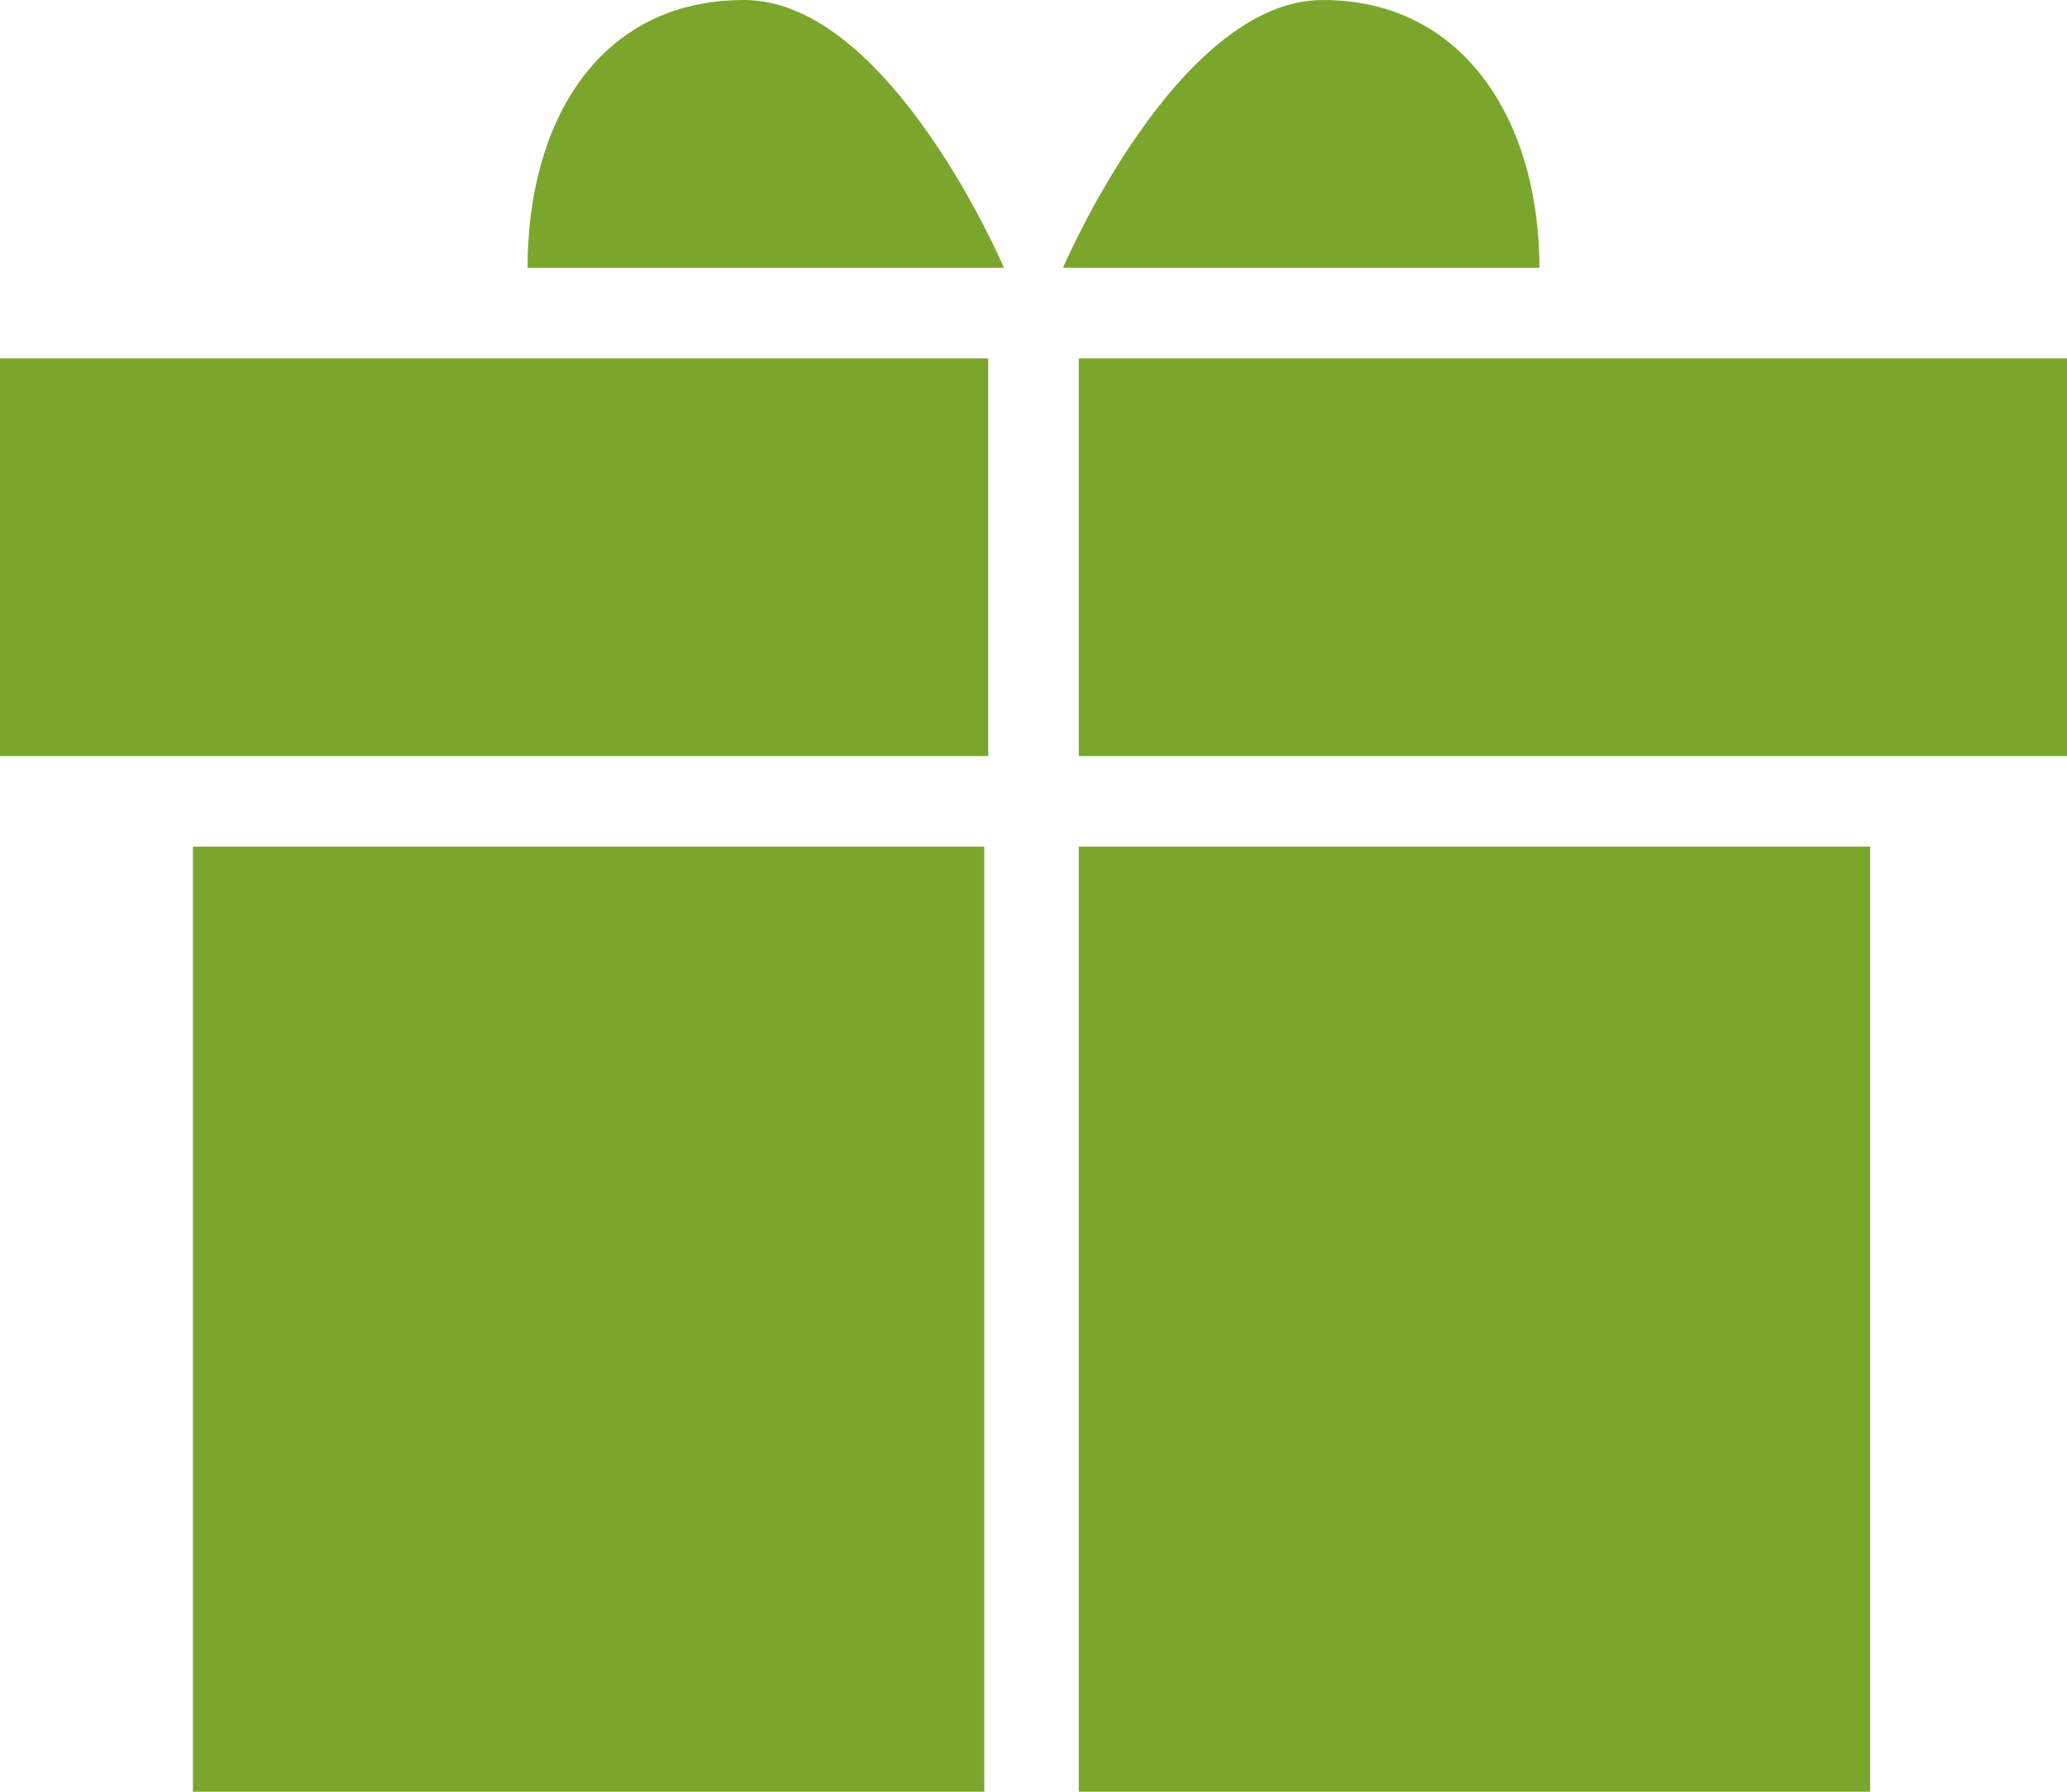 <?xml version="1.0" encoding="utf-8"?>
<!-- Generator: Adobe Illustrator 17.1.0, SVG Export Plug-In . SVG Version: 6.00 Build 0)  -->
<!DOCTYPE svg PUBLIC "-//W3C//DTD SVG 1.1//EN" "http://www.w3.org/Graphics/SVG/1.1/DTD/svg11.dtd">
<svg version="1.1" id="Layer_1" xmlns="http://www.w3.org/2000/svg" xmlns:xlink="http://www.w3.org/1999/xlink" x="0px" y="0px"
	 viewBox="0 0 52.5 45.5" enable-background="new 0 0 52.5 45.5" xml:space="preserve">
<g>
	<g>
		<g>
			<rect x="0" y="9.1" fill="#7BA62D" width="25.1" height="10.1"/>
		</g>
		<g>
			<rect x="27.4" y="9.1" fill="#7BA62D" width="25.1" height="10.1"/>
		</g>
		<g>
			<rect x="4.9" y="21.5" fill="#7BA62D" width="20.1" height="24"/>
		</g>
		<g>
			<rect x="27.4" y="21.5" fill="#7BA62D" width="20.1" height="24"/>
		</g>
	</g>
	<g>
		<g>
			<path fill="#7BA62D" d="M33.6,0c-3.7,0-6.6,6.8-6.6,6.8h12.1C39.1,3.1,37.2,0,33.6,0z"/>
		</g>
		<g>
			<path fill="#7BA62D" d="M18.9,0c-3.7,0-5.5,3.1-5.5,6.8h12.1C25.5,6.8,22.6,0,18.9,0z"/>
		</g>
	</g>
</g>
</svg>
